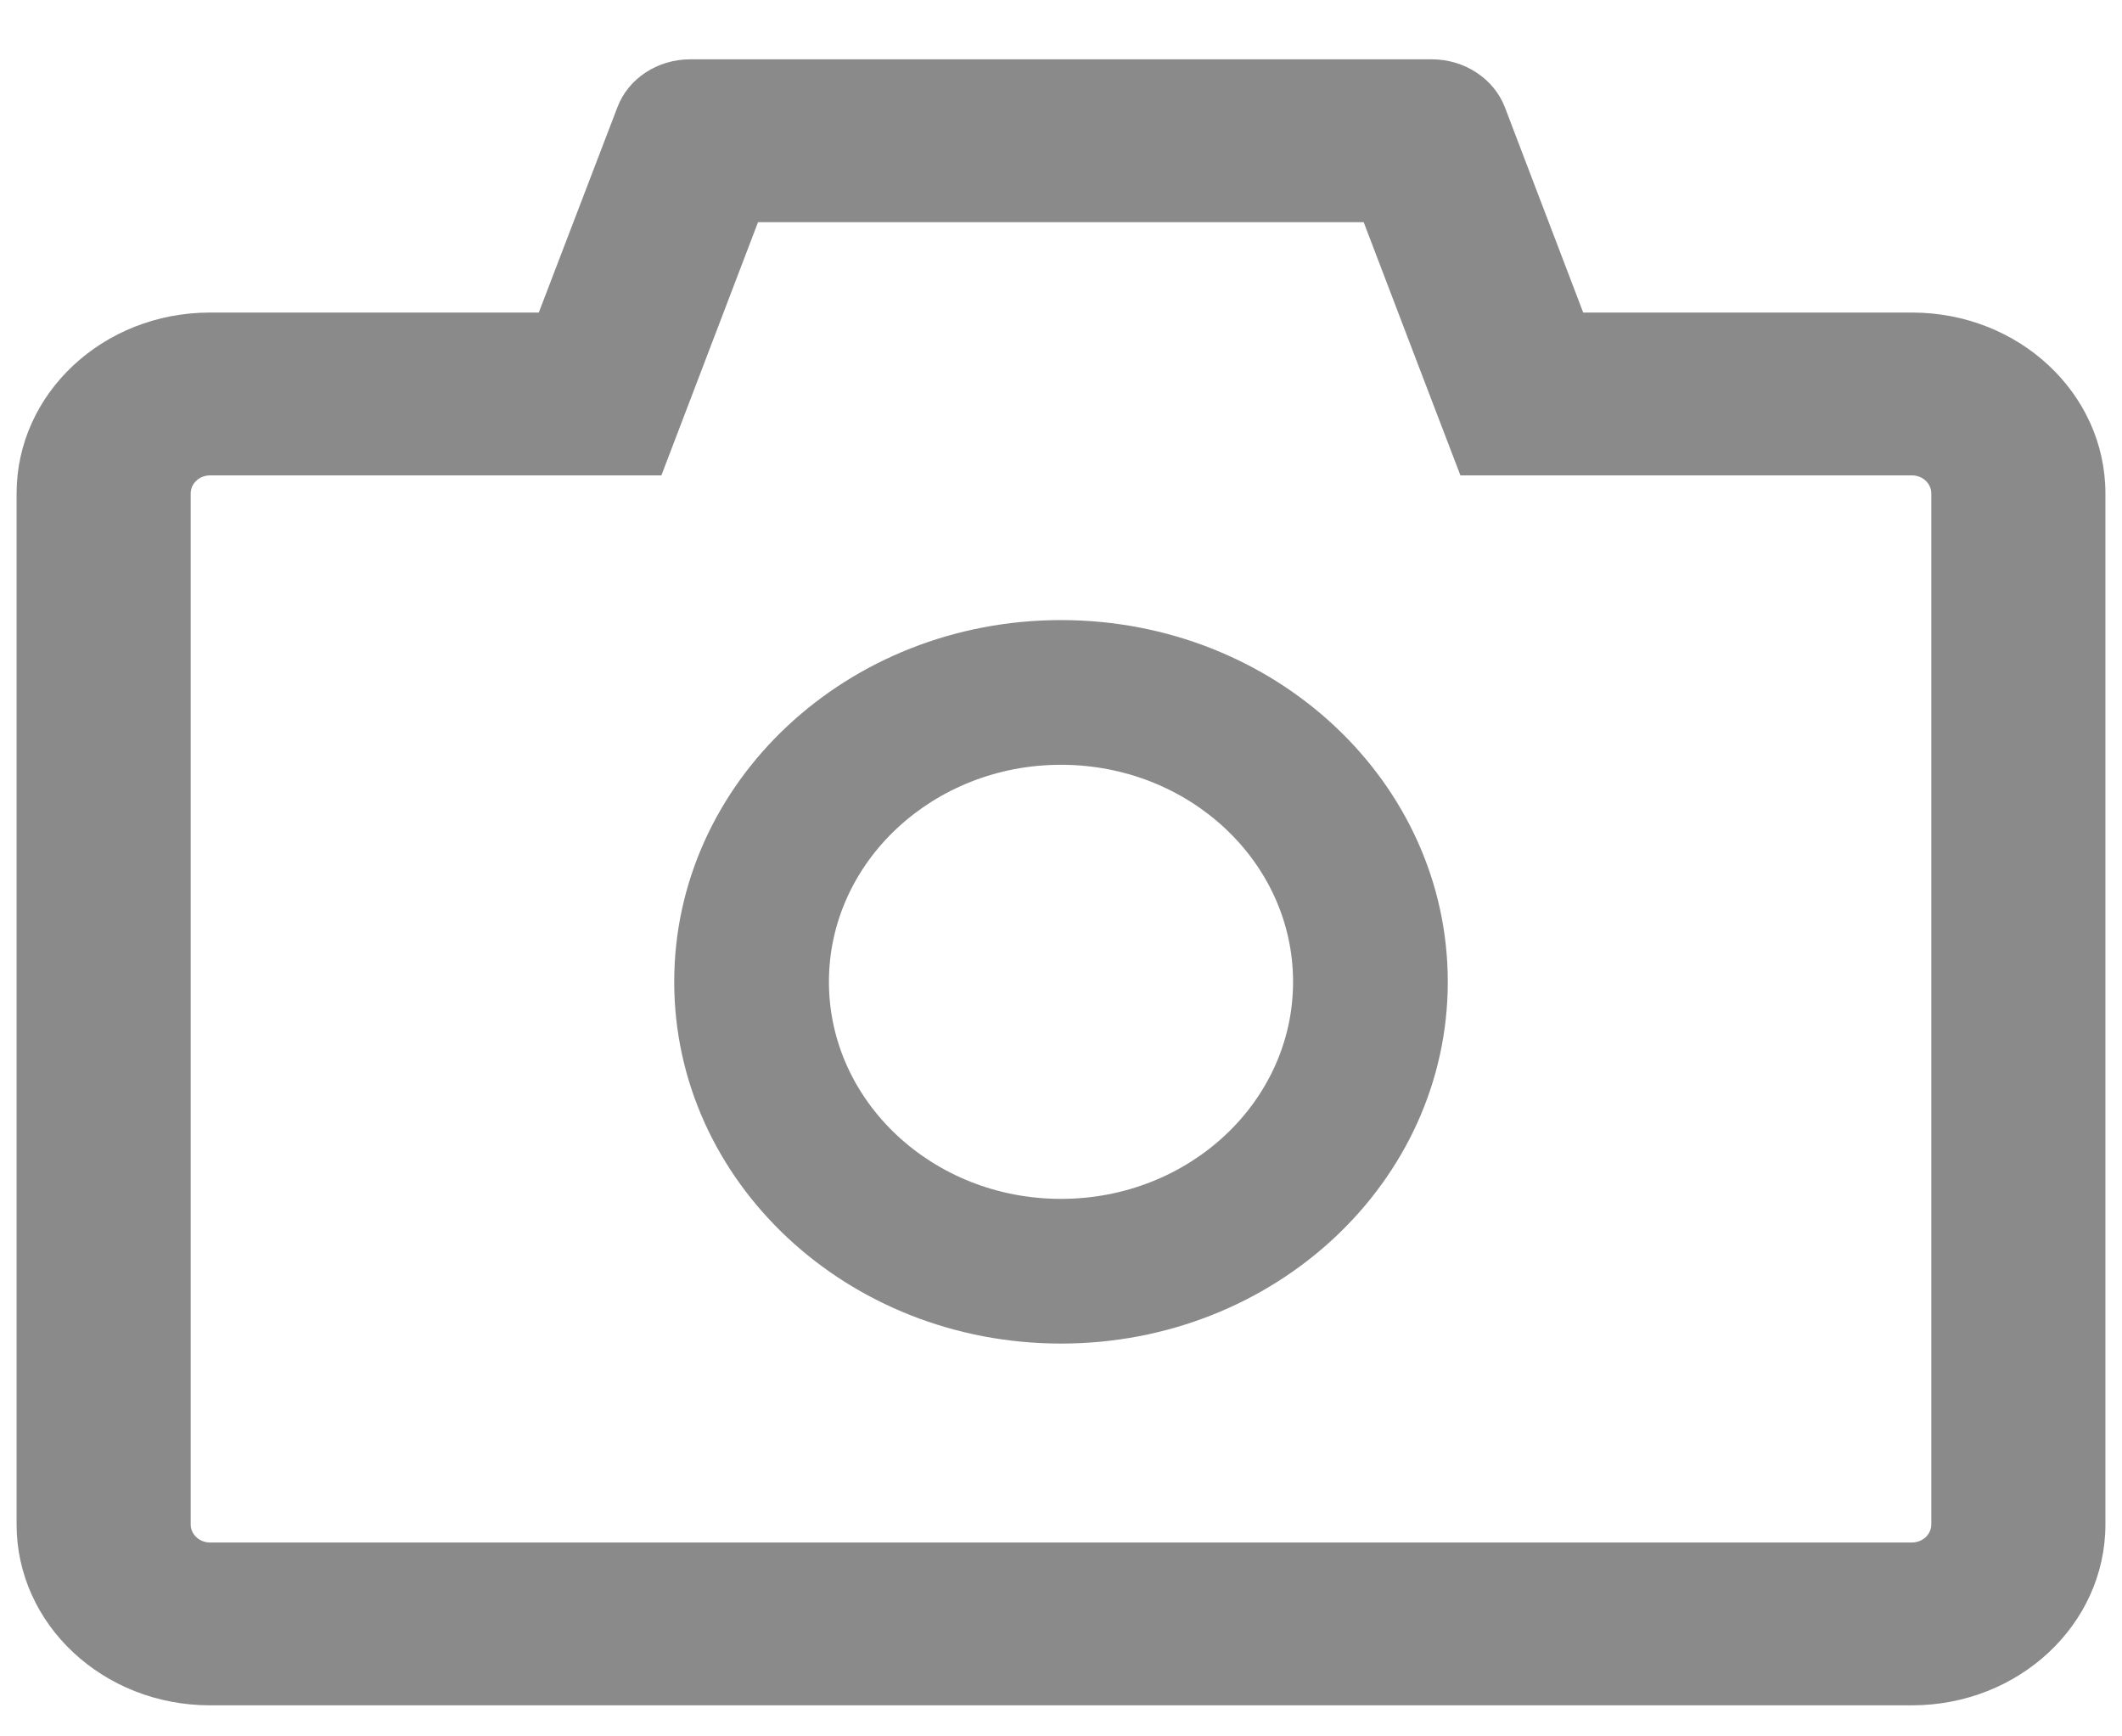 <svg width="22" height="18" viewBox="0 0 22 18" fill="none" xmlns="http://www.w3.org/2000/svg">
<path d="M19.823 3.24H16.414L15.602 1.112C15.546 0.966 15.443 0.841 15.307 0.752C15.172 0.663 15.011 0.615 14.845 0.615H7.155C6.817 0.615 6.513 0.814 6.401 1.112L5.586 3.24H2.177C1.069 3.24 0.172 4.079 0.172 5.115V15.803C0.172 16.839 1.069 17.678 2.177 17.678H19.823C20.931 17.678 21.828 16.839 21.828 15.803V5.115C21.828 4.079 20.931 3.24 19.823 3.24ZM20.023 15.803C20.023 15.906 19.933 15.99 19.823 15.99H2.177C2.067 15.99 1.977 15.906 1.977 15.803V5.115C1.977 5.012 2.067 4.928 2.177 4.928H6.857L7.285 3.807L7.859 2.303H14.138L14.712 3.807L15.141 4.928H19.823C19.933 4.928 20.023 5.012 20.023 5.115V15.803ZM11 6.428C8.784 6.428 6.99 8.106 6.99 10.178C6.99 12.25 8.784 13.928 11 13.928C13.216 13.928 15.01 12.25 15.01 10.178C15.01 8.106 13.216 6.428 11 6.428ZM11 12.428C9.672 12.428 8.594 11.42 8.594 10.178C8.594 8.936 9.672 7.928 11 7.928C12.329 7.928 13.406 8.936 13.406 10.178C13.406 11.42 12.329 12.428 11 12.428Z" fill="#8A8A8A"/>
</svg>
